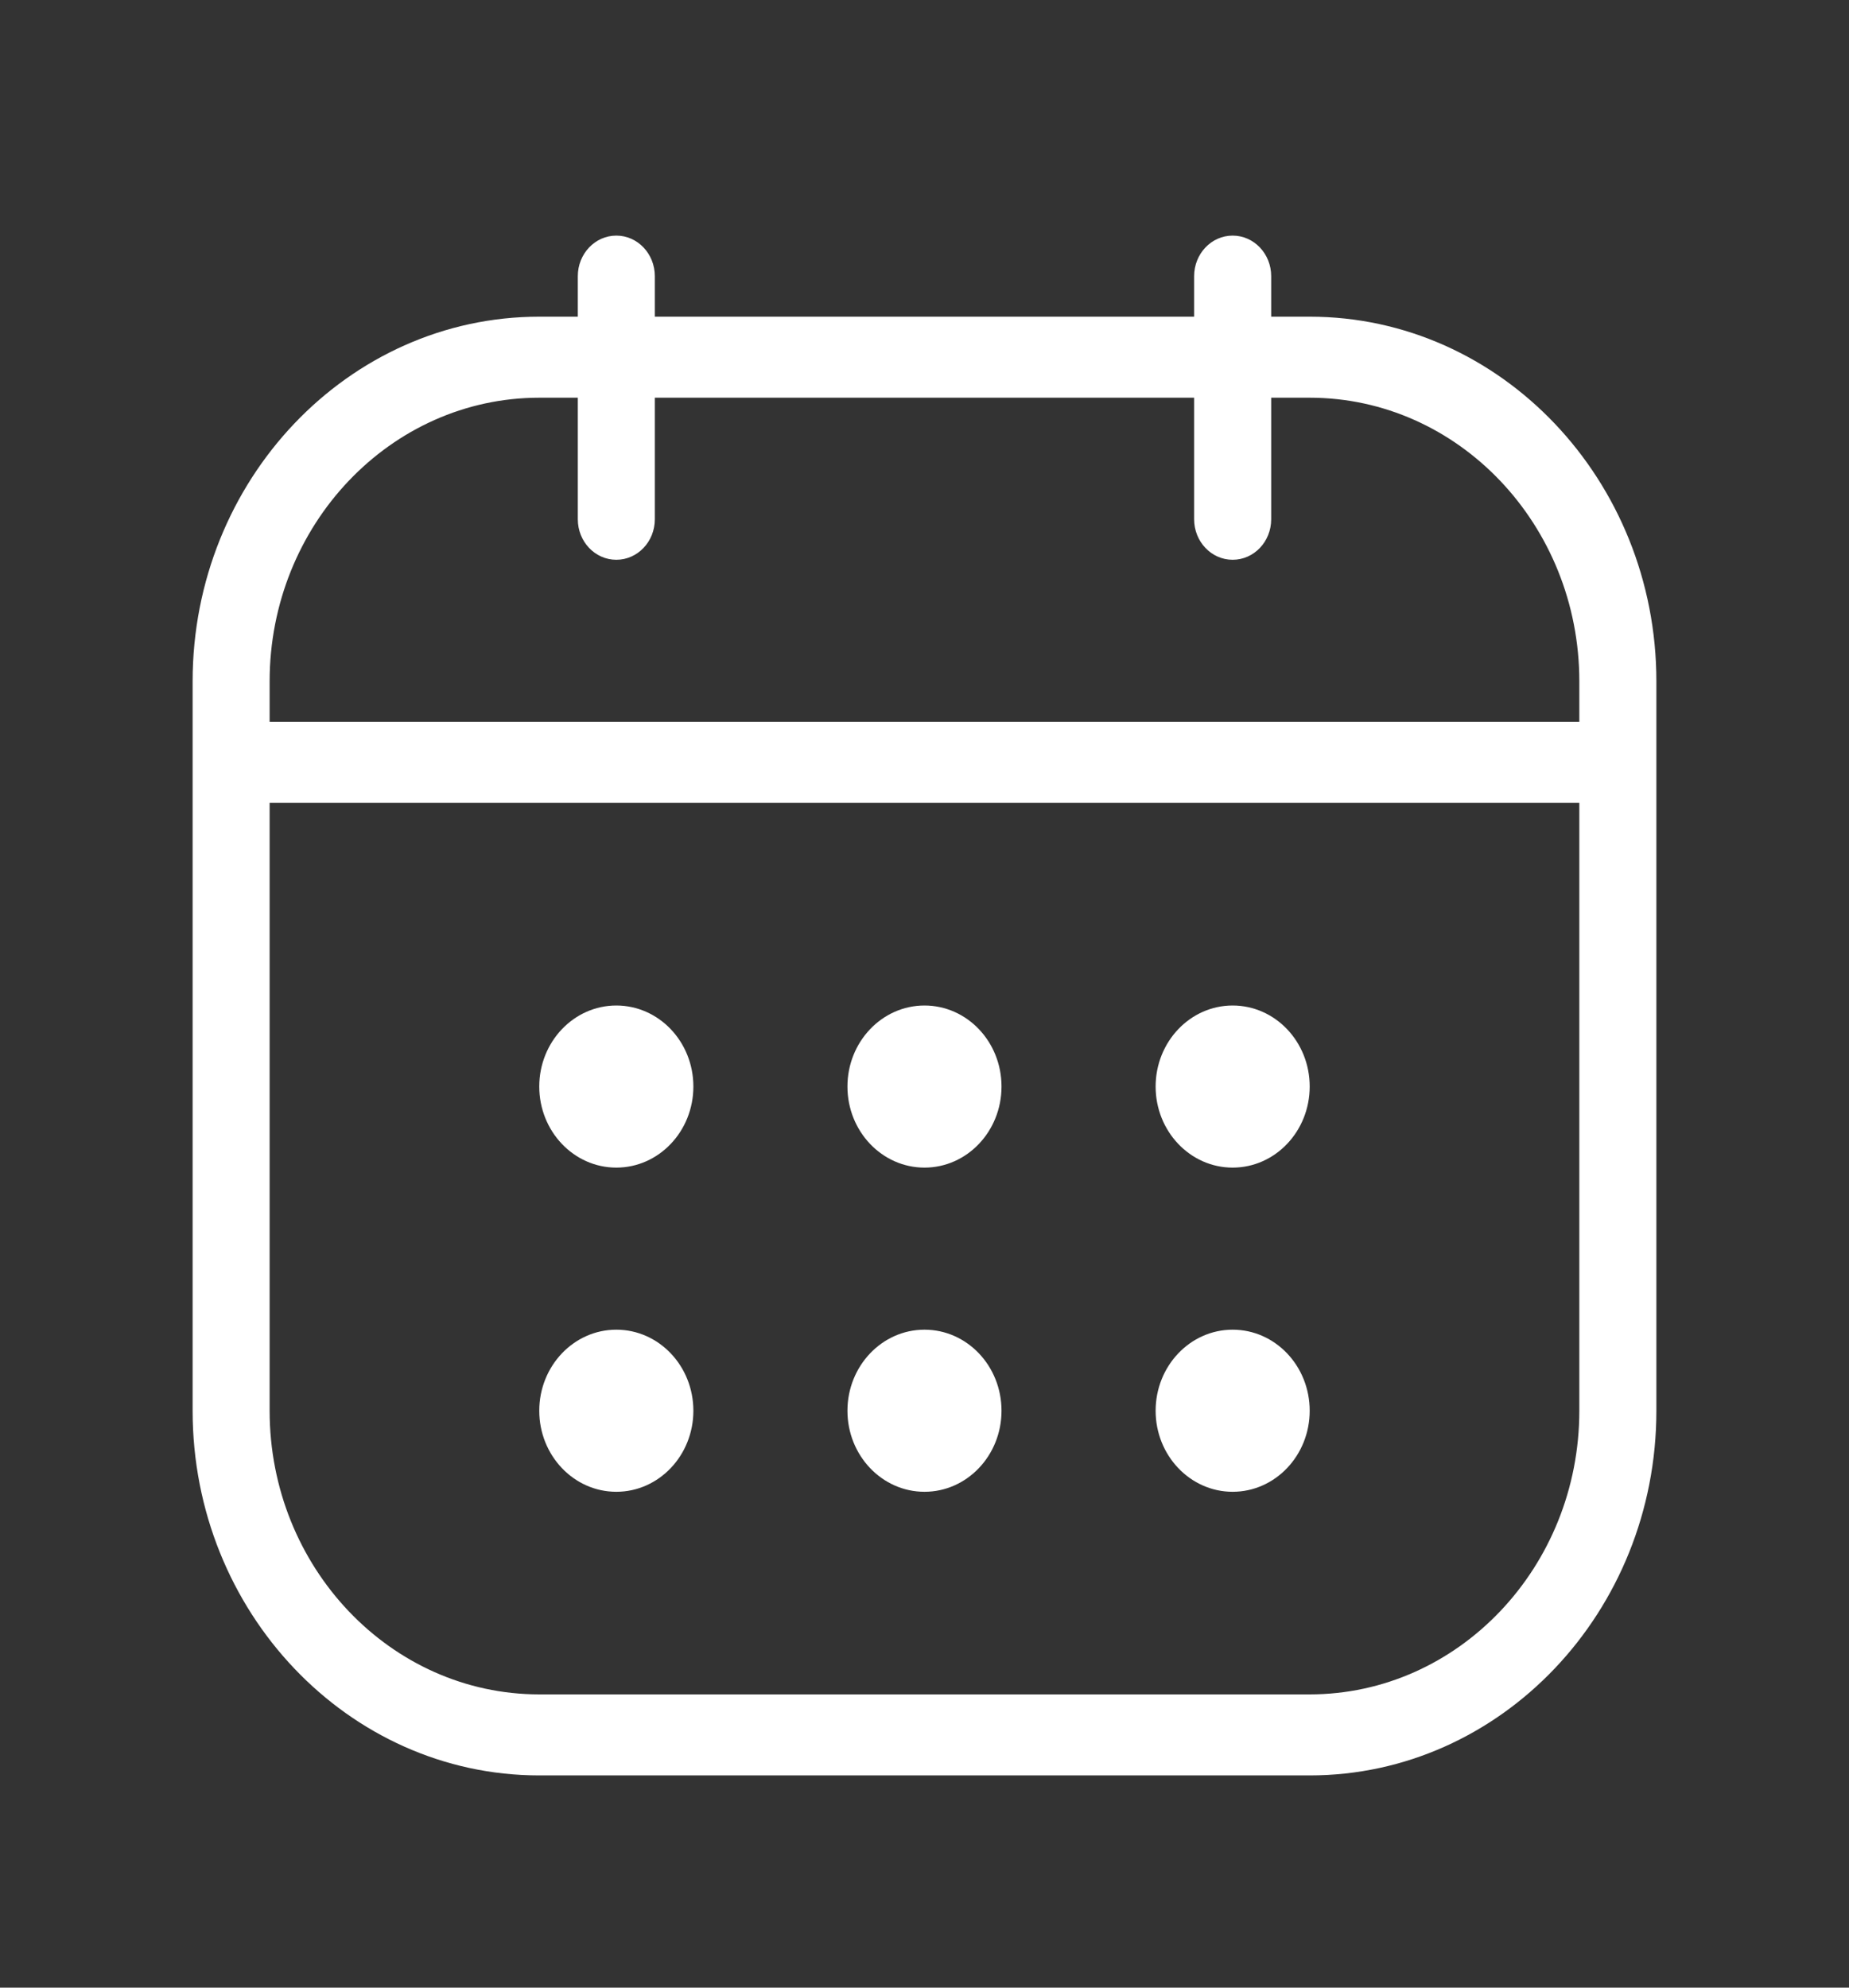 <svg width="40" height="43" viewBox="0 0 40 43" fill="none" xmlns="http://www.w3.org/2000/svg">
<rect x="0" y="0" width="40" height="43" fill="#333333" stroke="none"/>
<path d="M28.333 6.851H27.5V5.974C27.5 5.49 27.127 5.097 26.666 5.097C26.206 5.097 25.833 5.49 25.833 5.974V6.851H14.166V5.974C14.166 5.49 13.793 5.097 13.333 5.097C12.873 5.097 12.5 5.49 12.5 5.974V6.851H11.666C7.532 6.851 4.167 10.39 4.167 14.74V30.52C4.167 34.869 7.532 38.409 11.666 38.409H28.333C32.468 38.409 35.833 34.869 35.833 30.52V14.74C35.833 10.389 32.468 6.851 28.333 6.851ZM11.666 8.604H12.5V11.234C12.5 11.718 12.873 12.11 13.333 12.11C13.793 12.11 14.166 11.718 14.166 11.234V8.604H25.833V11.234C25.833 11.718 26.206 12.11 26.666 12.11C27.127 12.11 27.5 11.718 27.5 11.234V8.604H28.333C31.55 8.604 34.166 11.357 34.166 14.74V15.617H5.833V14.74C5.833 11.357 8.45 8.604 11.666 8.604ZM28.333 36.656H11.666C8.45 36.656 5.833 33.903 5.833 30.52V17.37H34.166V30.52C34.166 33.901 31.55 36.656 28.333 36.656ZM28.333 23.506C28.333 24.474 27.587 25.26 26.666 25.26C25.747 25.26 25 24.474 25 23.506C25 22.539 25.747 21.753 26.666 21.753C27.587 21.753 28.333 22.537 28.333 23.506ZM21.666 23.506C21.666 24.474 20.92 25.26 20 25.26C19.08 25.26 18.333 24.474 18.333 23.506C18.333 22.539 19.08 21.753 20 21.753C20.92 21.753 21.666 22.537 21.666 23.506ZM15 23.506C15 24.474 14.253 25.26 13.333 25.26C12.413 25.26 11.666 24.474 11.666 23.506C11.666 22.539 12.413 21.753 13.333 21.753C14.253 21.753 15 22.537 15 23.506ZM28.333 30.52C28.333 31.487 27.587 32.273 26.666 32.273C25.747 32.273 25 31.487 25 30.52C25 29.552 25.747 28.766 26.666 28.766C27.587 28.766 28.333 29.55 28.333 30.52ZM21.666 30.52C21.666 31.487 20.92 32.273 20 32.273C19.08 32.273 18.333 31.487 18.333 30.52C18.333 29.552 19.08 28.766 20 28.766C20.92 28.766 21.666 29.55 21.666 30.52ZM15 30.52C15 31.487 14.253 32.273 13.333 32.273C12.413 32.273 11.666 31.487 11.666 30.52C11.666 29.552 12.413 28.766 13.333 28.766C14.253 28.766 15 29.55 15 30.52Z" fill="white"/>
</svg>
